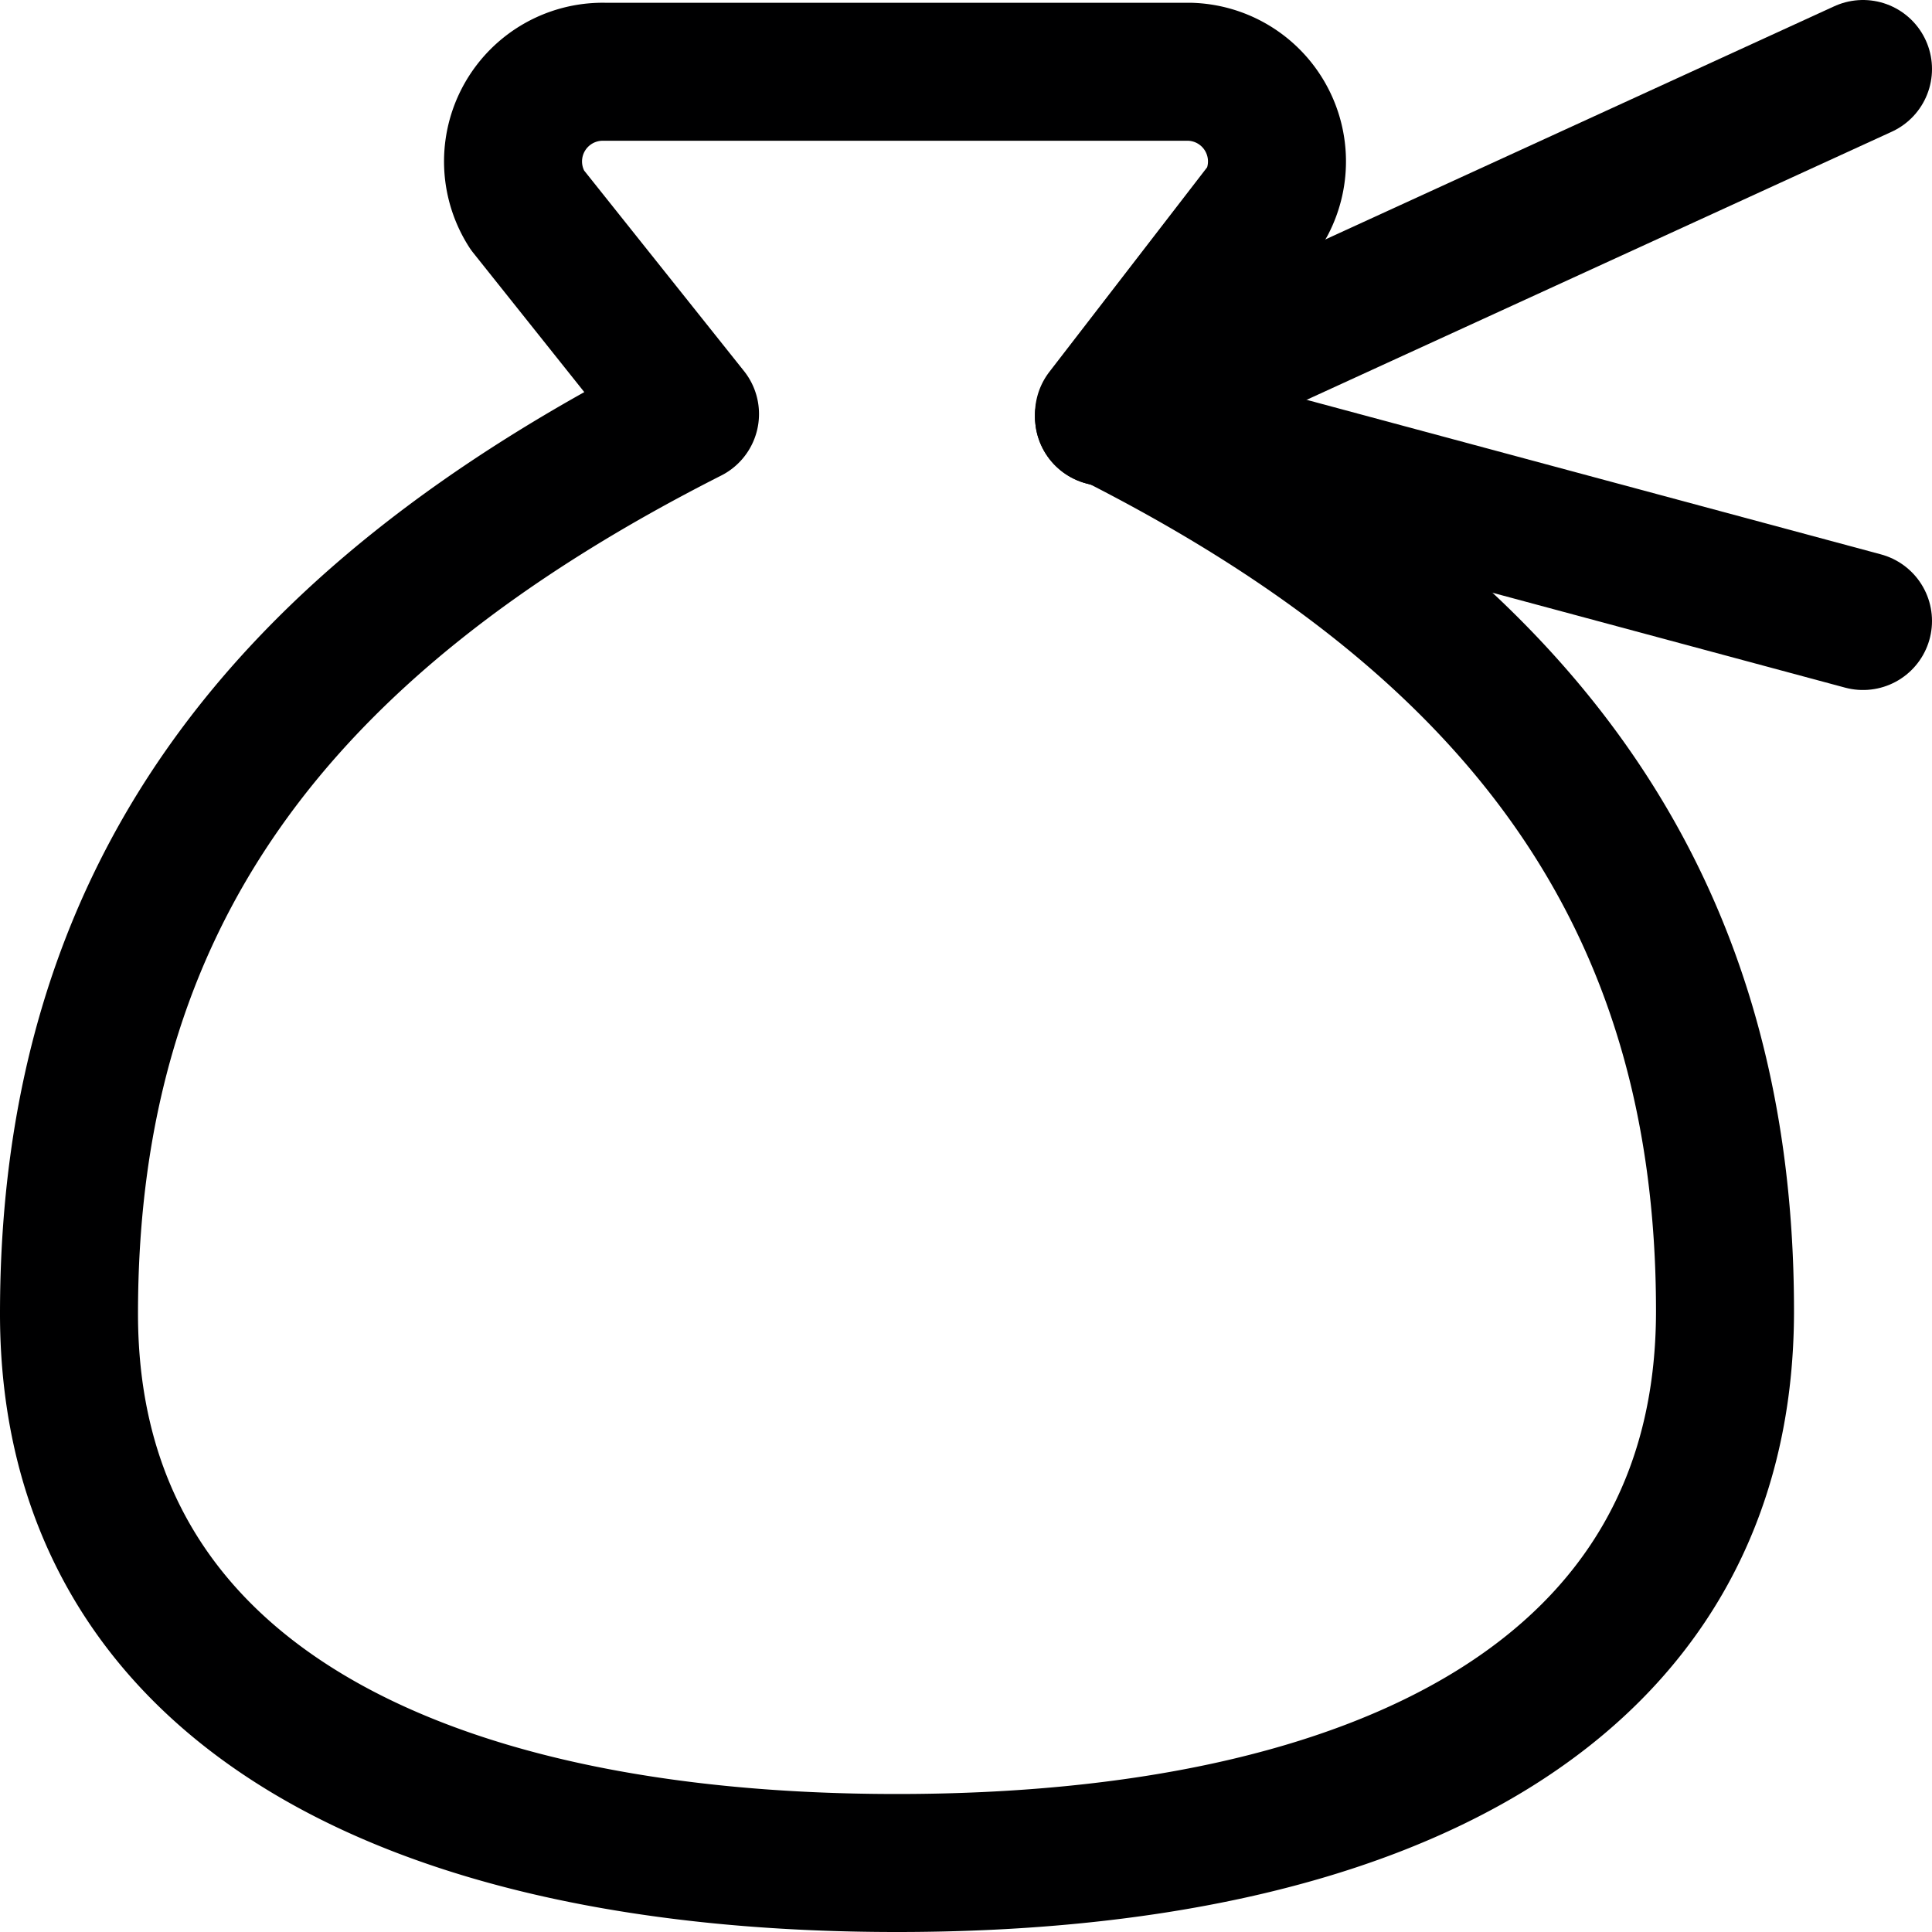 <svg xmlns="http://www.w3.org/2000/svg" viewBox="0 0 14 14">
  <g>
    <line x1="8" y1="3.02" x2="13.5" y2="0.5" style="fill: none;stroke: #000001;stroke-linecap: round;stroke-linejoin: round"/>
    <line x1="8" y1="3.02" x2="13.5" y2="4.5" style="fill: none;stroke: #000001;stroke-linecap: round;stroke-linejoin: round"/>
    <path d="M6.5,13.5c3.5,0,6-1.24,6-4,0-3-1.5-5-4.5-6.5L9.18,1.47A.65.65,0,0,0,8.62.52H4.38a.65.65,0,0,0-.56,1L5,3C2,4.52.5,6.52.5,9.52.5,12.26,3,13.5,6.5,13.5Z" style="fill: none;stroke: #000001;stroke-linecap: round;stroke-linejoin: round"/>
  </g>
</svg>
